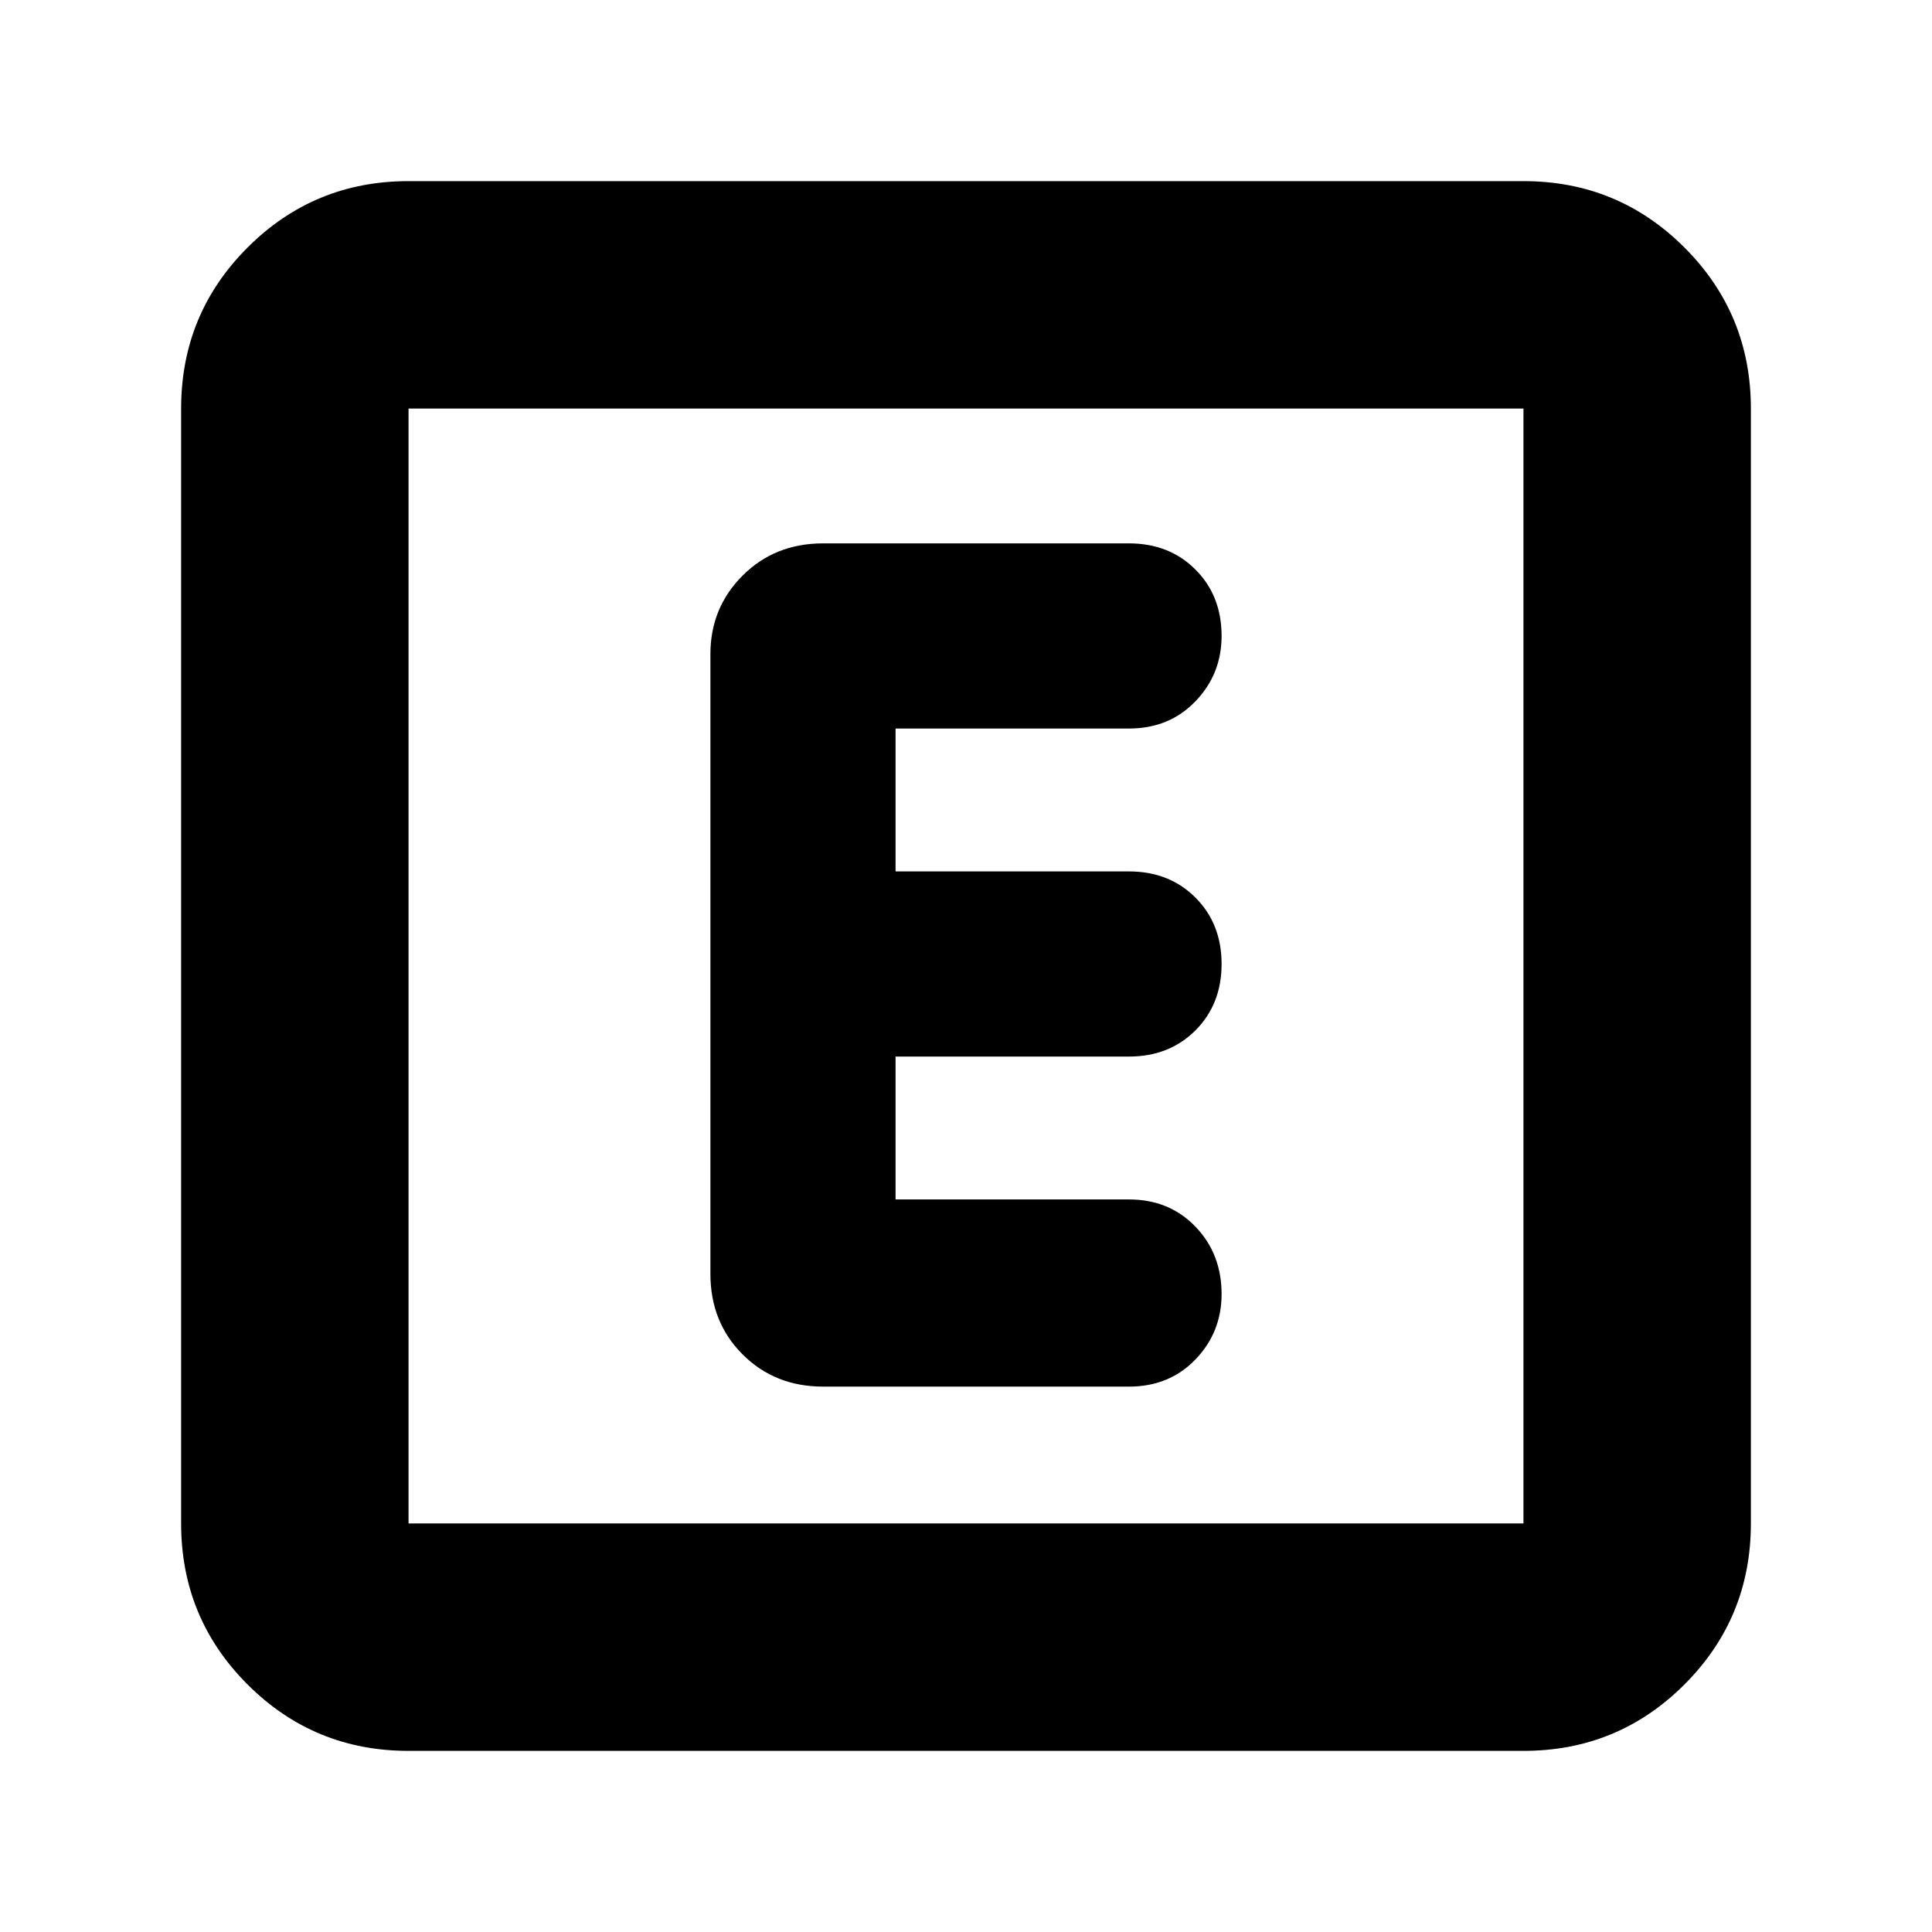 <svg xmlns="http://www.w3.org/2000/svg" height="24" width="24"><path d="M10.225 17.225H14.025Q14.525 17.225 14.85 16.888Q15.175 16.55 15.175 16.075Q15.175 15.575 14.85 15.238Q14.525 14.9 14.025 14.9H11.125V13.125H14.025Q14.525 13.125 14.85 12.8Q15.175 12.475 15.175 11.975Q15.175 11.475 14.85 11.15Q14.525 10.825 14.025 10.825H11.125V9.05H14.025Q14.525 9.05 14.85 8.712Q15.175 8.375 15.175 7.9Q15.175 7.4 14.85 7.075Q14.525 6.75 14.025 6.75H10.225Q9.625 6.75 9.225 7.15Q8.825 7.55 8.825 8.125V15.825Q8.825 16.425 9.225 16.825Q9.625 17.225 10.225 17.225ZM5.075 21.75Q3.9 21.75 3.075 20.925Q2.25 20.1 2.25 18.925V5.075Q2.25 3.9 3.075 3.075Q3.9 2.25 5.075 2.25H18.925Q20.1 2.25 20.925 3.075Q21.75 3.9 21.75 5.075V18.925Q21.75 20.1 20.925 20.925Q20.1 21.75 18.925 21.75ZM18.925 5.075H5.075Q5.075 5.075 5.075 5.075Q5.075 5.075 5.075 5.075V18.925Q5.075 18.925 5.075 18.925Q5.075 18.925 5.075 18.925H18.925Q18.925 18.925 18.925 18.925Q18.925 18.925 18.925 18.925V5.075Q18.925 5.075 18.925 5.075Q18.925 5.075 18.925 5.075ZM5.075 18.925Q5.075 18.925 5.075 18.925Q5.075 18.925 5.075 18.925V5.075Q5.075 5.075 5.075 5.075Q5.075 5.075 5.075 5.075Q5.075 5.075 5.075 5.075Q5.075 5.075 5.075 5.075V18.925Q5.075 18.925 5.075 18.925Q5.075 18.925 5.075 18.925Z"/></svg>
